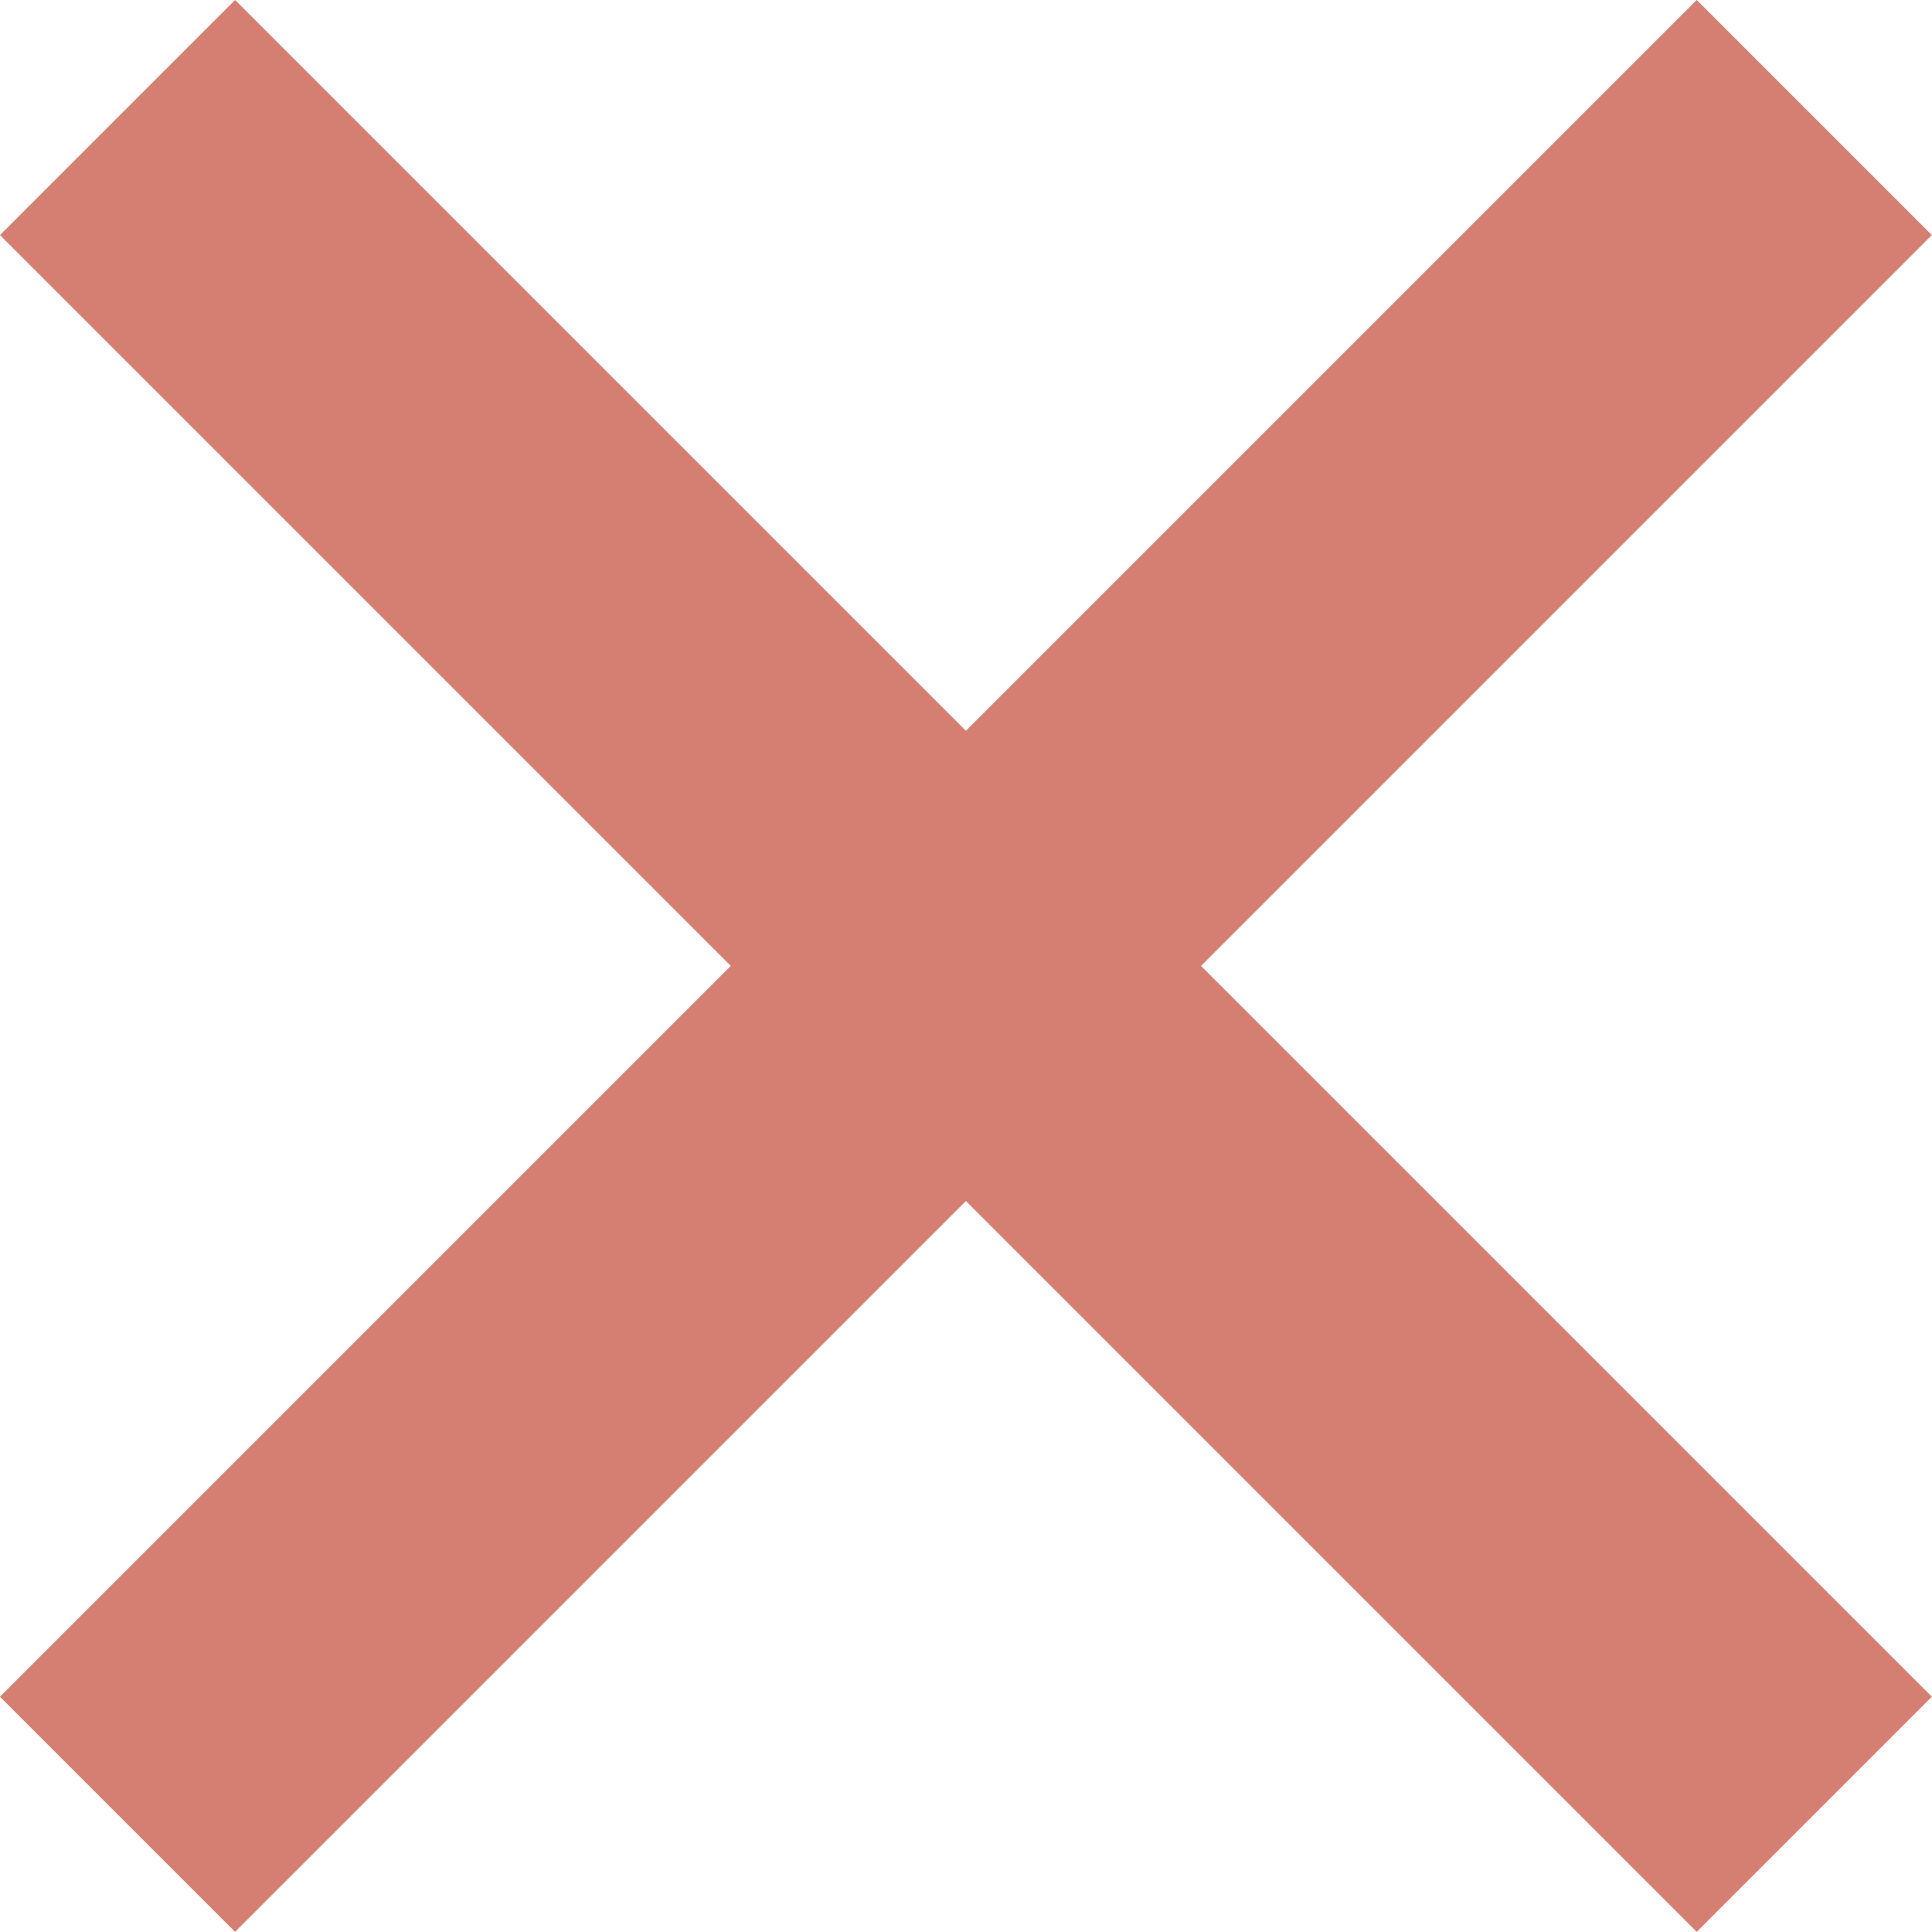 <svg xmlns="http://www.w3.org/2000/svg" viewBox="4833.709 2259.145 11.622 11.622">
  <defs>
    <style>
      .cls-1 {
        fill: none;
        stroke: #d57f73;
        stroke-width: 2px;
      }
    </style>
  </defs>
  <g id="Group_15643" data-name="Group 15643" transform="translate(3942 1966)">
    <line id="line-4" class="cls-1" x2="10.207" y2="10.207" transform="translate(892.416 304.059) rotate(-90)"/>
    <line id="line-4-2" data-name="line-4" class="cls-1" x2="10.207" y2="10.207" transform="translate(892.416 293.852)"/>
  </g>
</svg>
